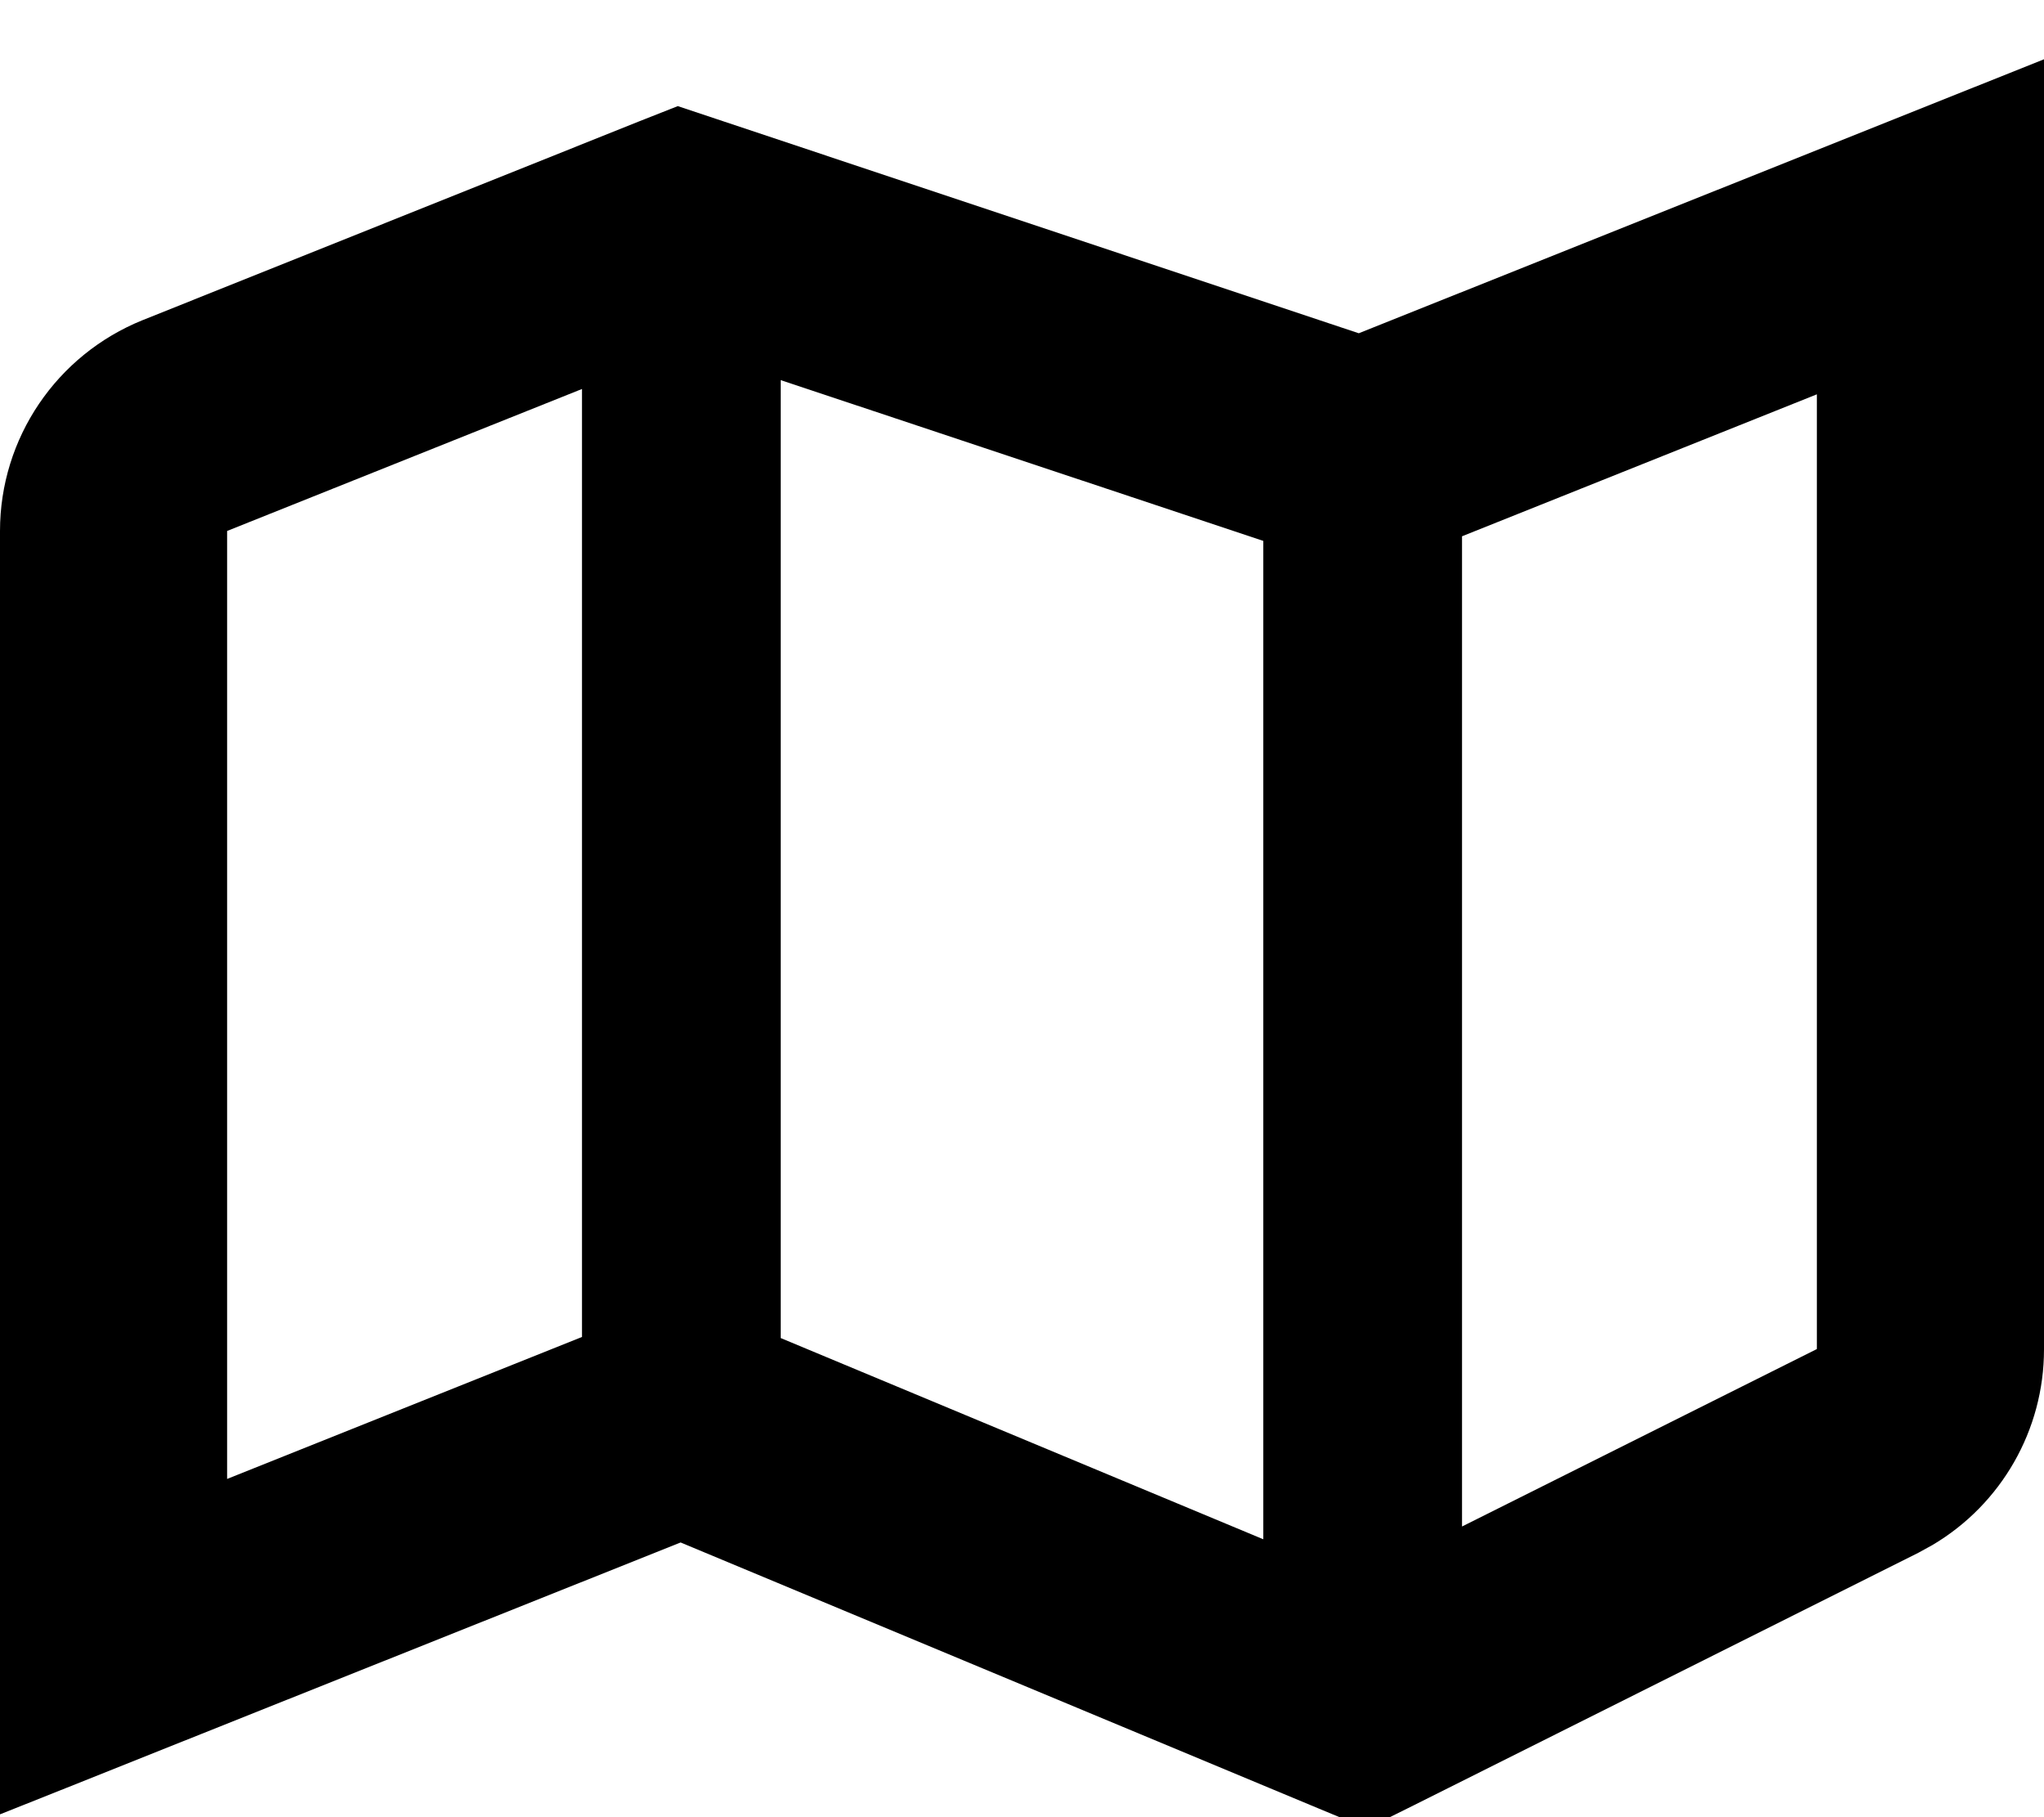 <svg xmlns="http://www.w3.org/2000/svg" viewBox="0 0 576 512"><!--! Font Awesome Pro 7.1.0 by @fontawesome - https://fontawesome.com License - https://fontawesome.com/license (Commercial License) Copyright 2025 Fonticons, Inc. --><path fill="currentColor" d="M576 380.2c0 22.7-12 43.6-31.4 55.1l-4 2.2-142.3 71.2-13.1 6.5-13.5-5.6-179.9-75C75.8 480.9 11.9 506.5 0 511.2L0 149.6C0 123.5 15.9 100 40.2 90.2l139.9-56 10.9-4.3 11.1 3.7 180.8 60.3C500 47.1 564.3 21.4 576 16.7l0 363.5zM220 377l136 56.7 0-281.3-136-45.3 0 270zM412 151.2l0 278.9 100-50 0-269-100 40zM64 149.6l0 267.1 100-40 0-267.1-100 40z"/></svg>